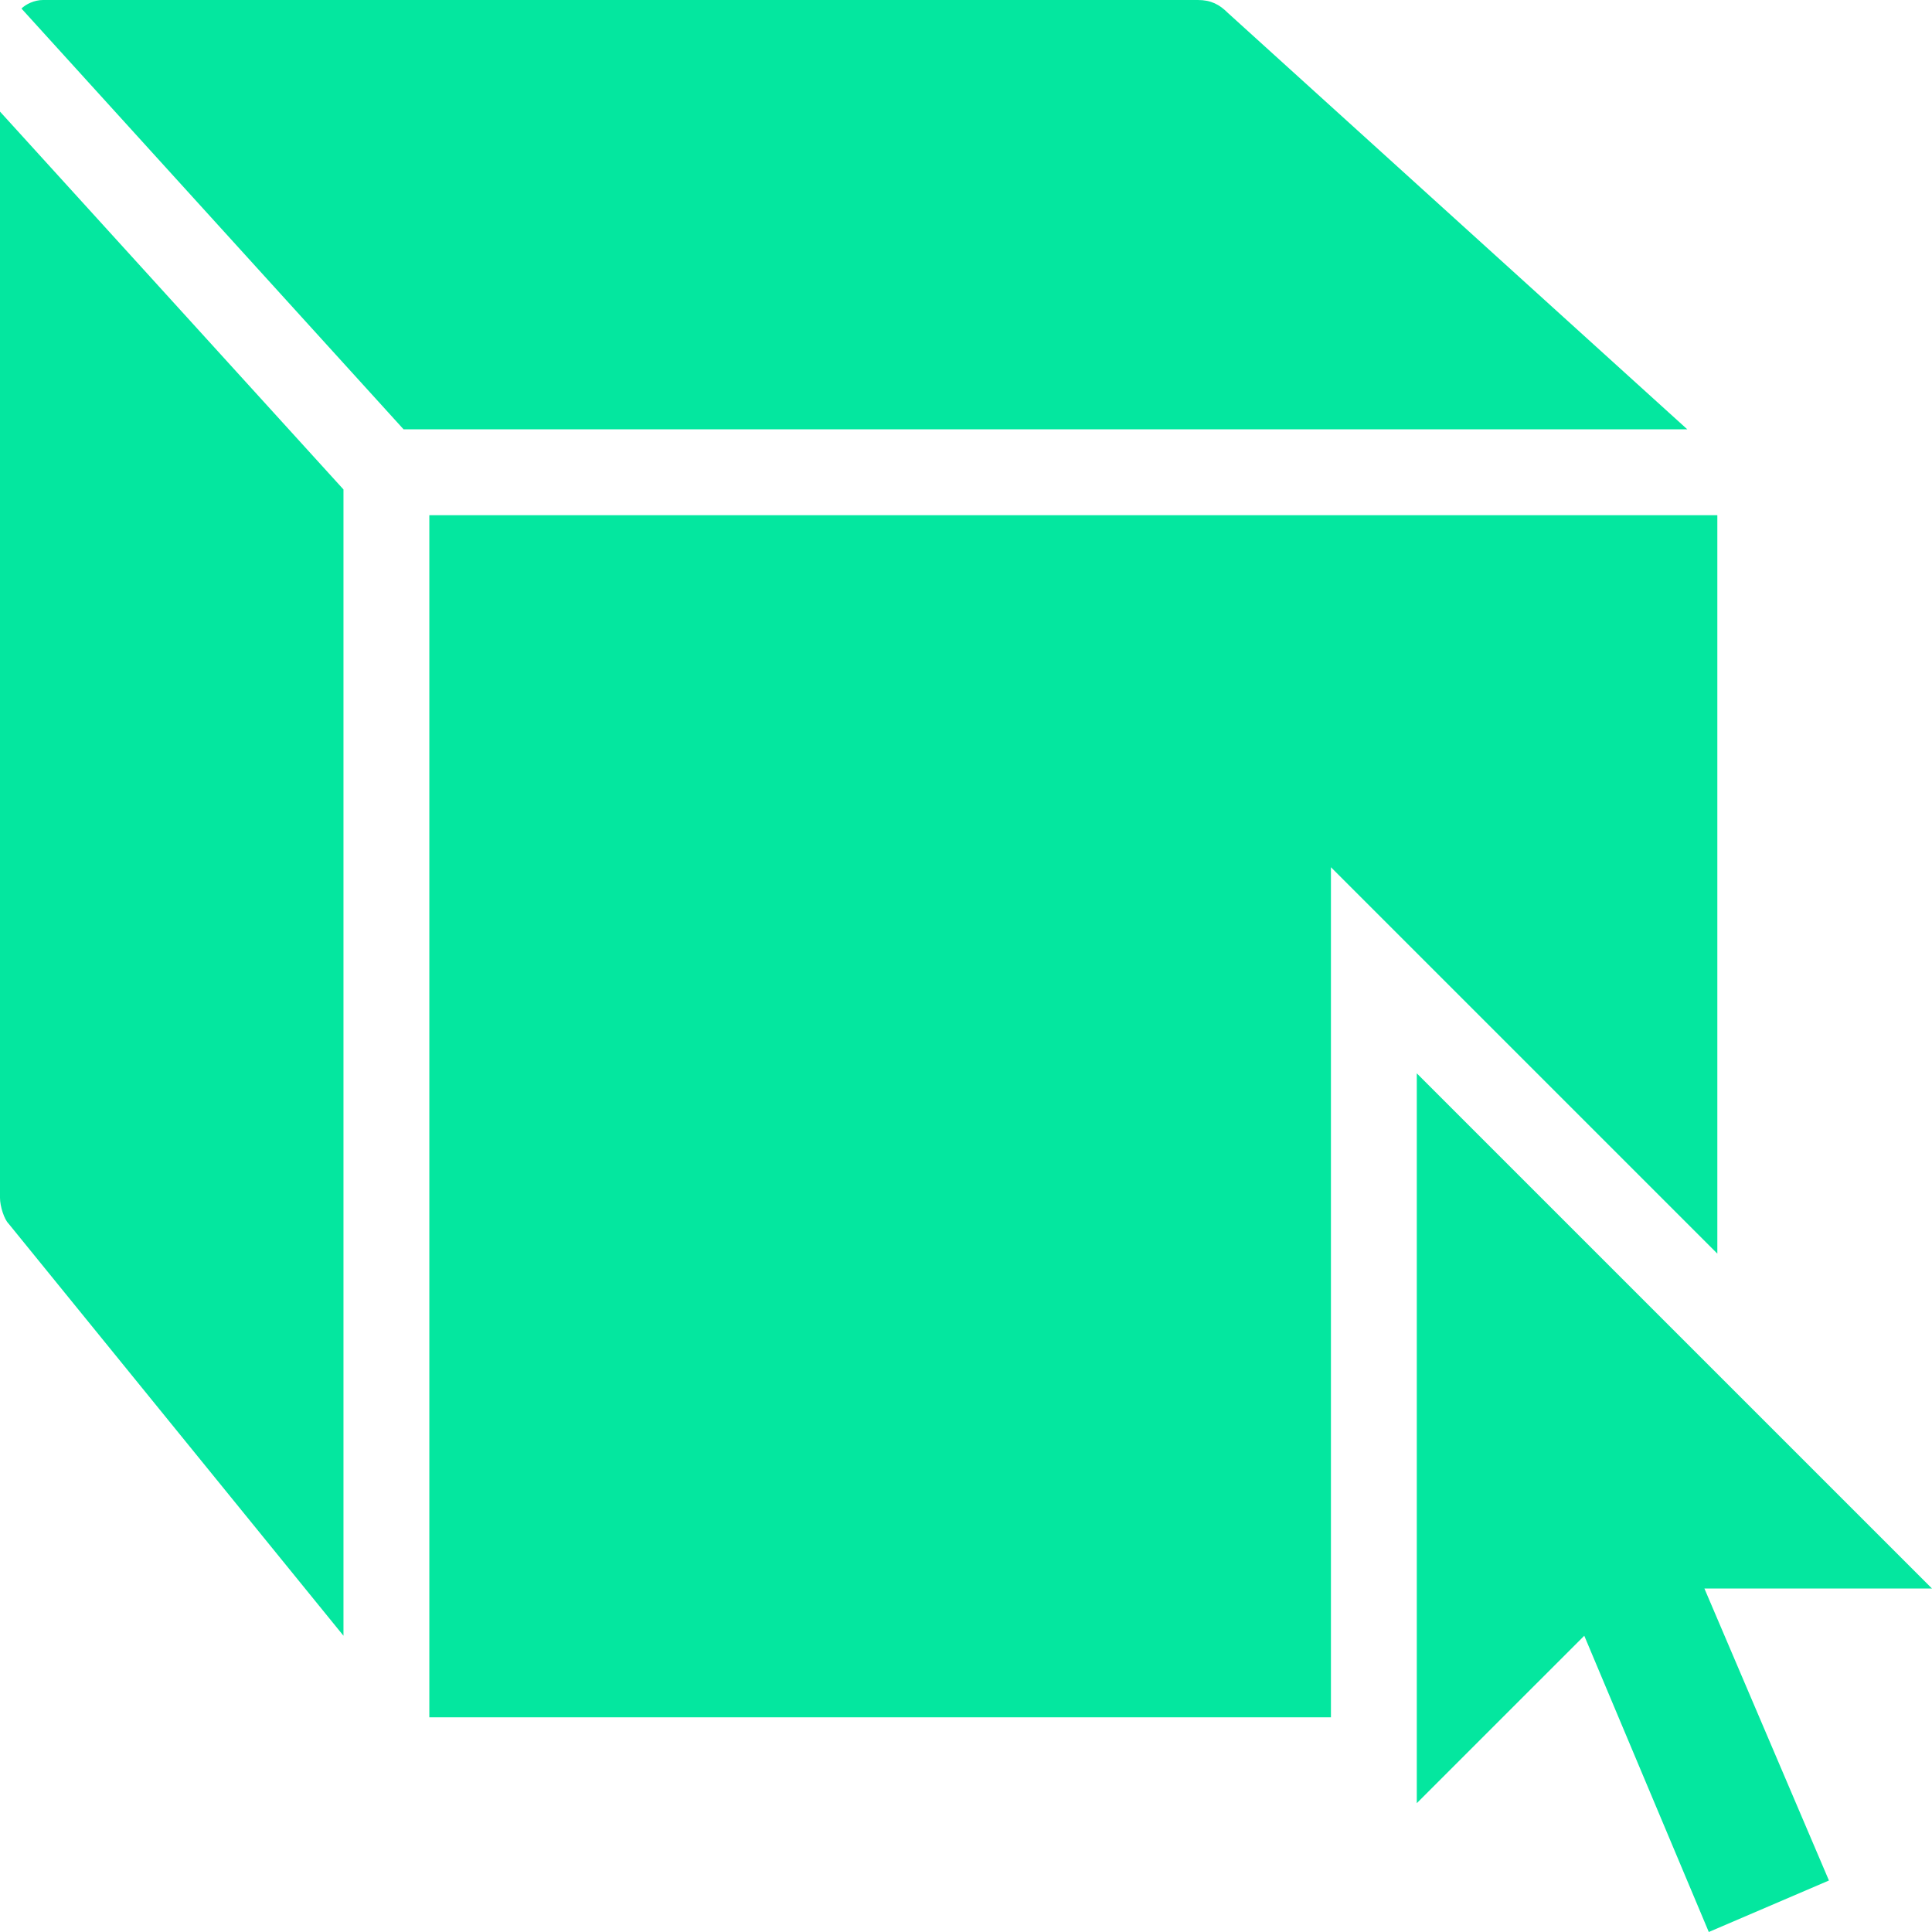 <?xml version="1.0" encoding="UTF-8"?>
<svg width="64px" height="64px" viewBox="0 0 64 64" version="1.1" xmlns="http://www.w3.org/2000/svg" xmlns:xlink="http://www.w3.org/1999/xlink">
    <!-- Generator: sketchtool 51.2 (57519) - http://www.bohemiancoding.com/sketch -->
    <title>7B4E387A-FD0A-4DCE-B937-865C34922F84</title>
    <desc>Created with sketchtool.</desc>
    <defs></defs>
    <g id="Page-1" stroke="none" stroke-width="1" fill="none" fill-rule="evenodd">
        <g id="1-0-0-Landing" transform="translate(-686, -1281)" fill="#04E79F" fill-rule="nonzero">
            <g id="ic-3d" transform="translate(686, 1281)">
                <path d="M1.422,0 C1.138,0 0.853,0.141 0.711,0.283 L13.369,14.222 L55.894,14.222 L40.675,0.428 C40.391,0.143 40.107,0 39.681,0 L1.422,0 Z M0,3.697 L0,39.681 C0,39.965 0.141,40.391 0.283,40.533 L11.378,54.186 L11.378,16.214 L0,3.697 Z M14.222,17.067 L14.222,56.889 L44.089,56.889 L44.089,28.728 L48.925,33.564 L56.889,41.528 L56.889,17.067 L14.222,17.067 Z M46.933,35.556 L46.933,59.733 L52.481,54.186 L56.606,64 L60.586,62.294 L56.461,52.622 L64,52.622 L46.933,35.556 Z" id="Shape"></path>
            </g>
        </g>
    </g>
</svg>